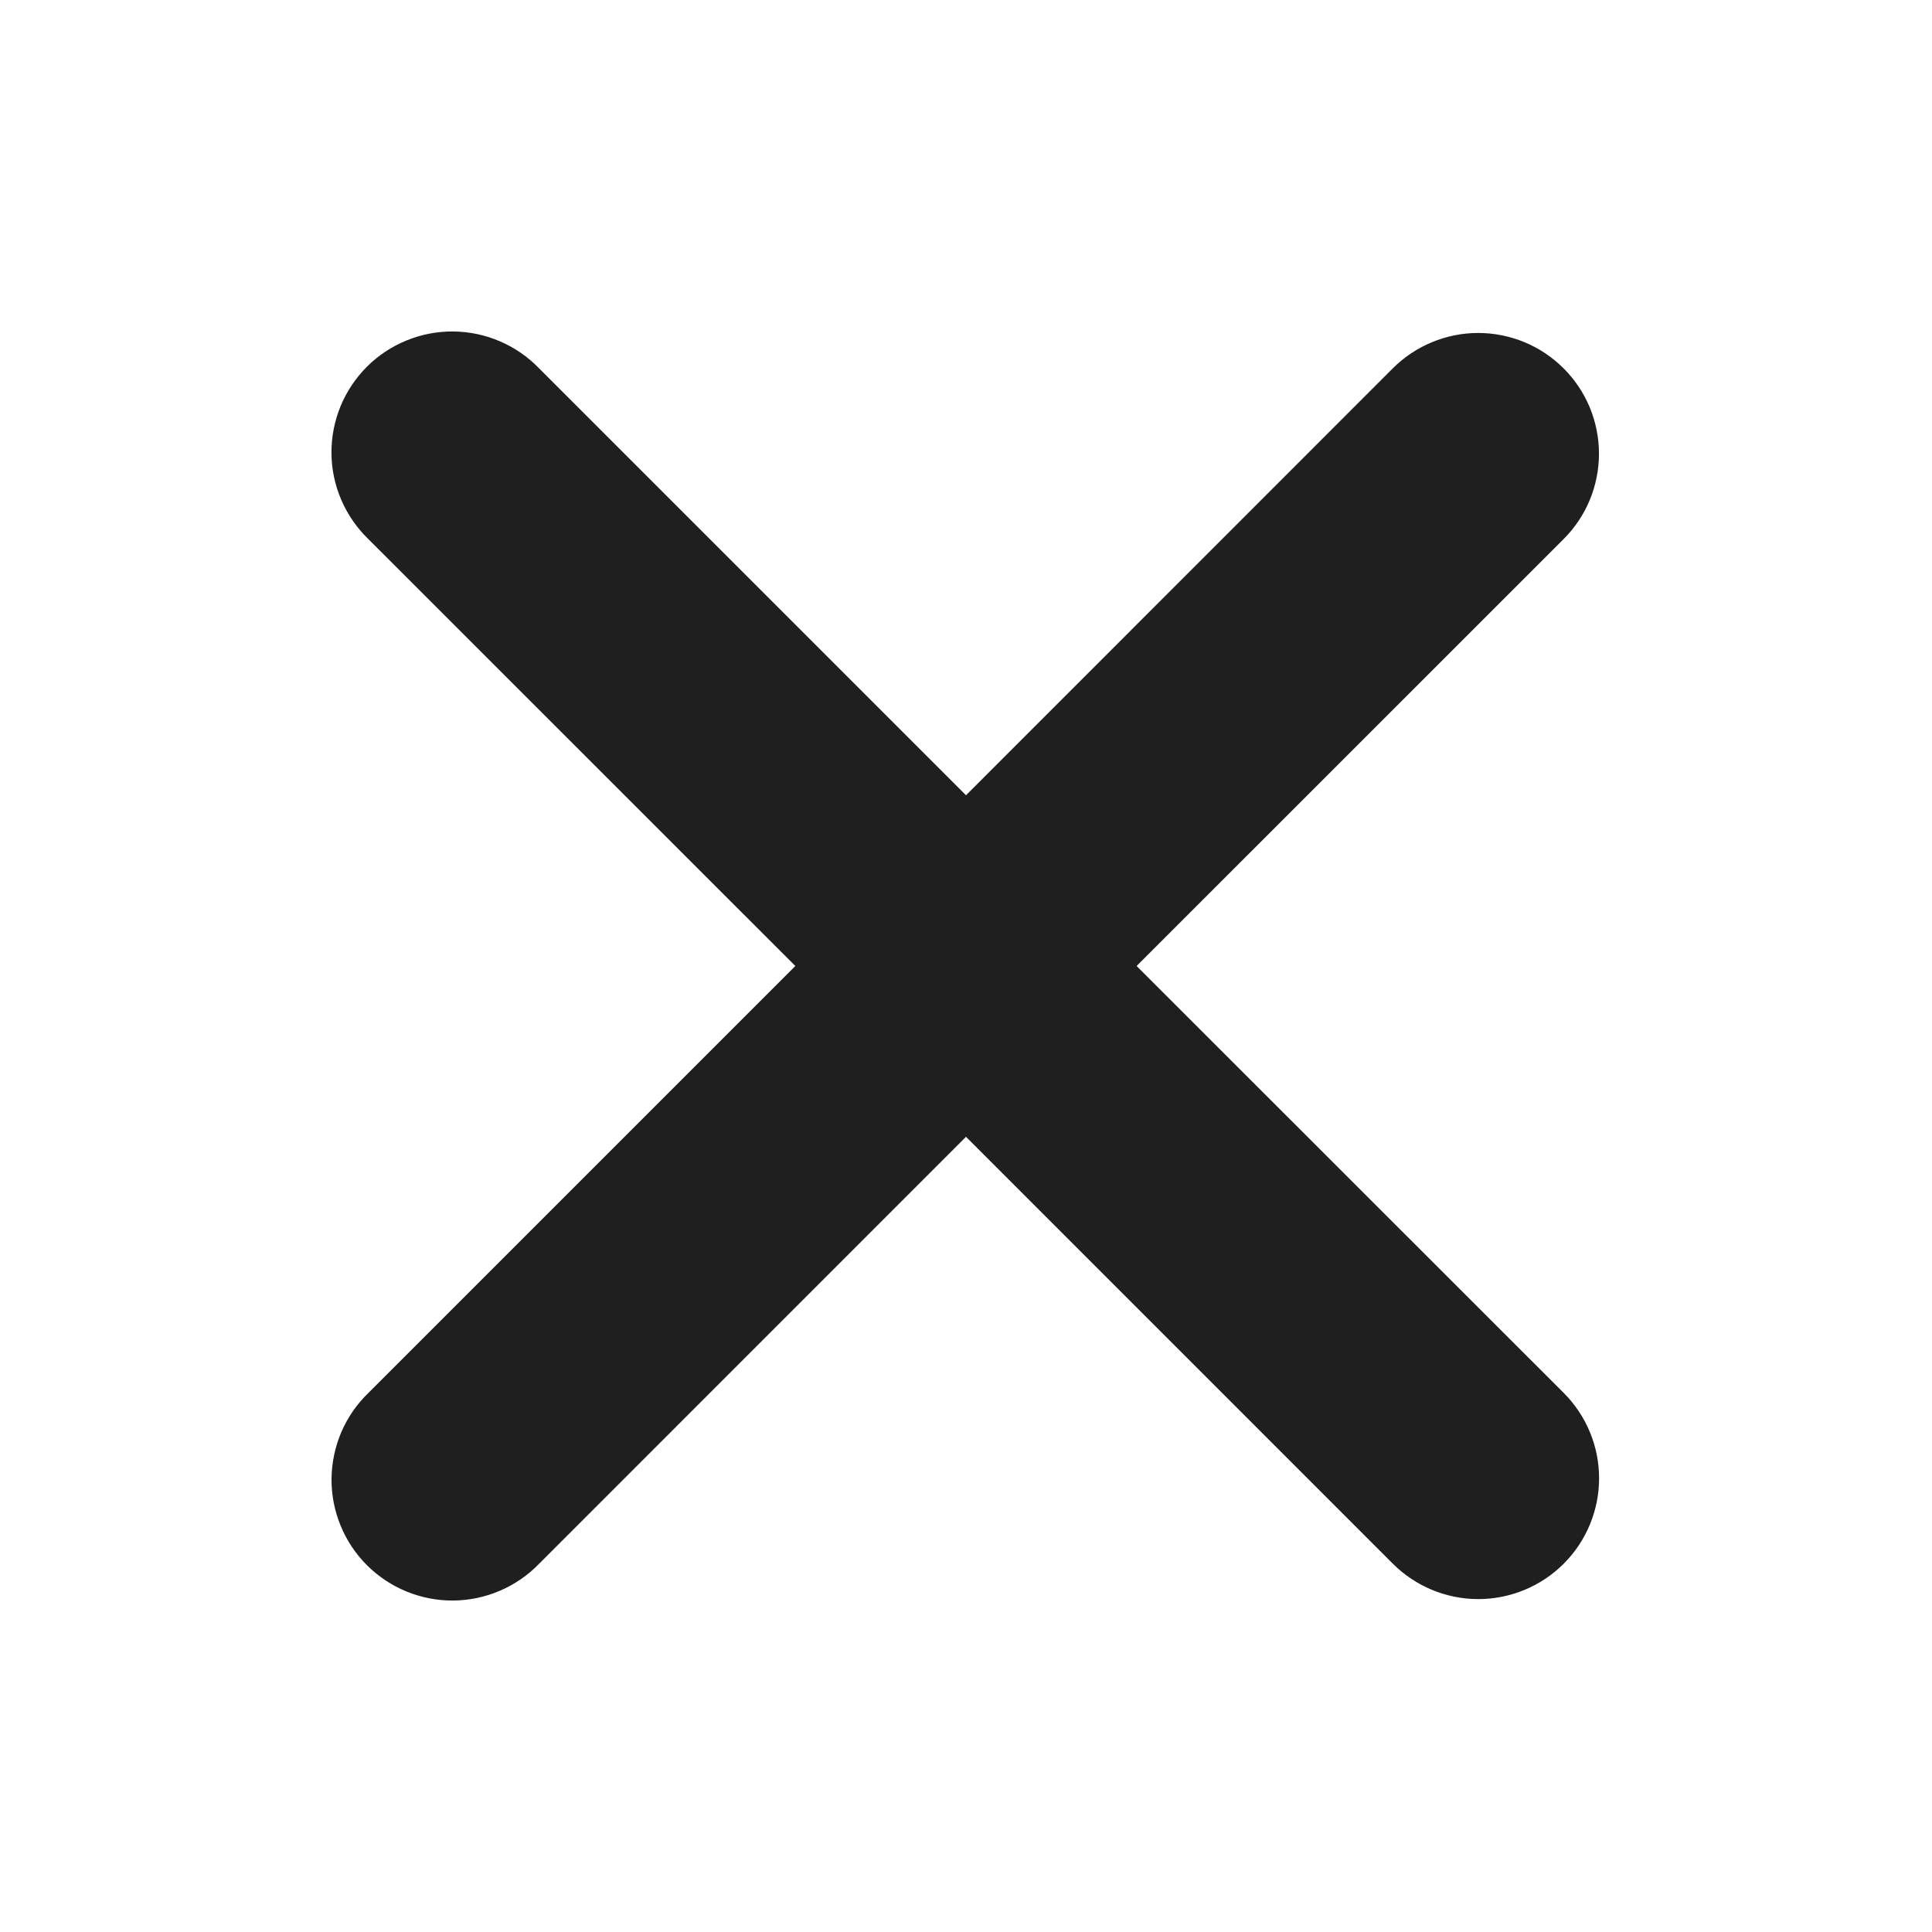 <svg width="32" height="32" viewBox="0 0 32 32" fill="none" xmlns="http://www.w3.org/2000/svg">
<g clip-path="url(#clip0_147_1473)">
<path fill-rule="evenodd" clip-rule="evenodd" d="M16 18.829L23.07 25.9C23.446 26.275 23.955 26.486 24.485 26.486C25.016 26.486 25.525 26.275 25.9 25.9C26.275 25.525 26.486 25.016 26.486 24.485C26.486 23.955 26.275 23.446 25.9 23.071L18.826 16L25.898 8.929C26.084 8.743 26.232 8.523 26.332 8.28C26.432 8.038 26.484 7.777 26.484 7.515C26.484 7.252 26.432 6.992 26.332 6.749C26.231 6.507 26.084 6.286 25.898 6.101C25.712 5.915 25.492 5.768 25.249 5.667C25.006 5.567 24.746 5.515 24.483 5.515C24.221 5.515 23.961 5.567 23.718 5.668C23.475 5.768 23.255 5.915 23.069 6.101L16 13.172L8.929 6.101C8.745 5.91 8.524 5.758 8.28 5.653C8.036 5.548 7.774 5.493 7.508 5.49C7.243 5.488 6.979 5.538 6.734 5.639C6.488 5.739 6.264 5.887 6.076 6.075C5.889 6.263 5.74 6.486 5.639 6.732C5.539 6.978 5.488 7.241 5.49 7.506C5.492 7.772 5.547 8.034 5.652 8.278C5.757 8.523 5.909 8.743 6.1 8.928L13.173 16L6.101 23.072C5.91 23.256 5.758 23.477 5.653 23.721C5.549 23.965 5.494 24.228 5.491 24.493C5.489 24.759 5.54 25.022 5.641 25.268C5.741 25.514 5.89 25.737 6.078 25.925C6.266 26.112 6.489 26.261 6.735 26.361C6.981 26.462 7.244 26.512 7.51 26.51C7.775 26.507 8.038 26.452 8.282 26.347C8.526 26.242 8.746 26.09 8.931 25.899L16 18.829Z" fill="#1F1F1F"/>
</g>
<defs>
<clipPath id="clip0_147_1473">
<rect width="32" height="32" fill="white"/>
</clipPath>
</defs>
</svg>
